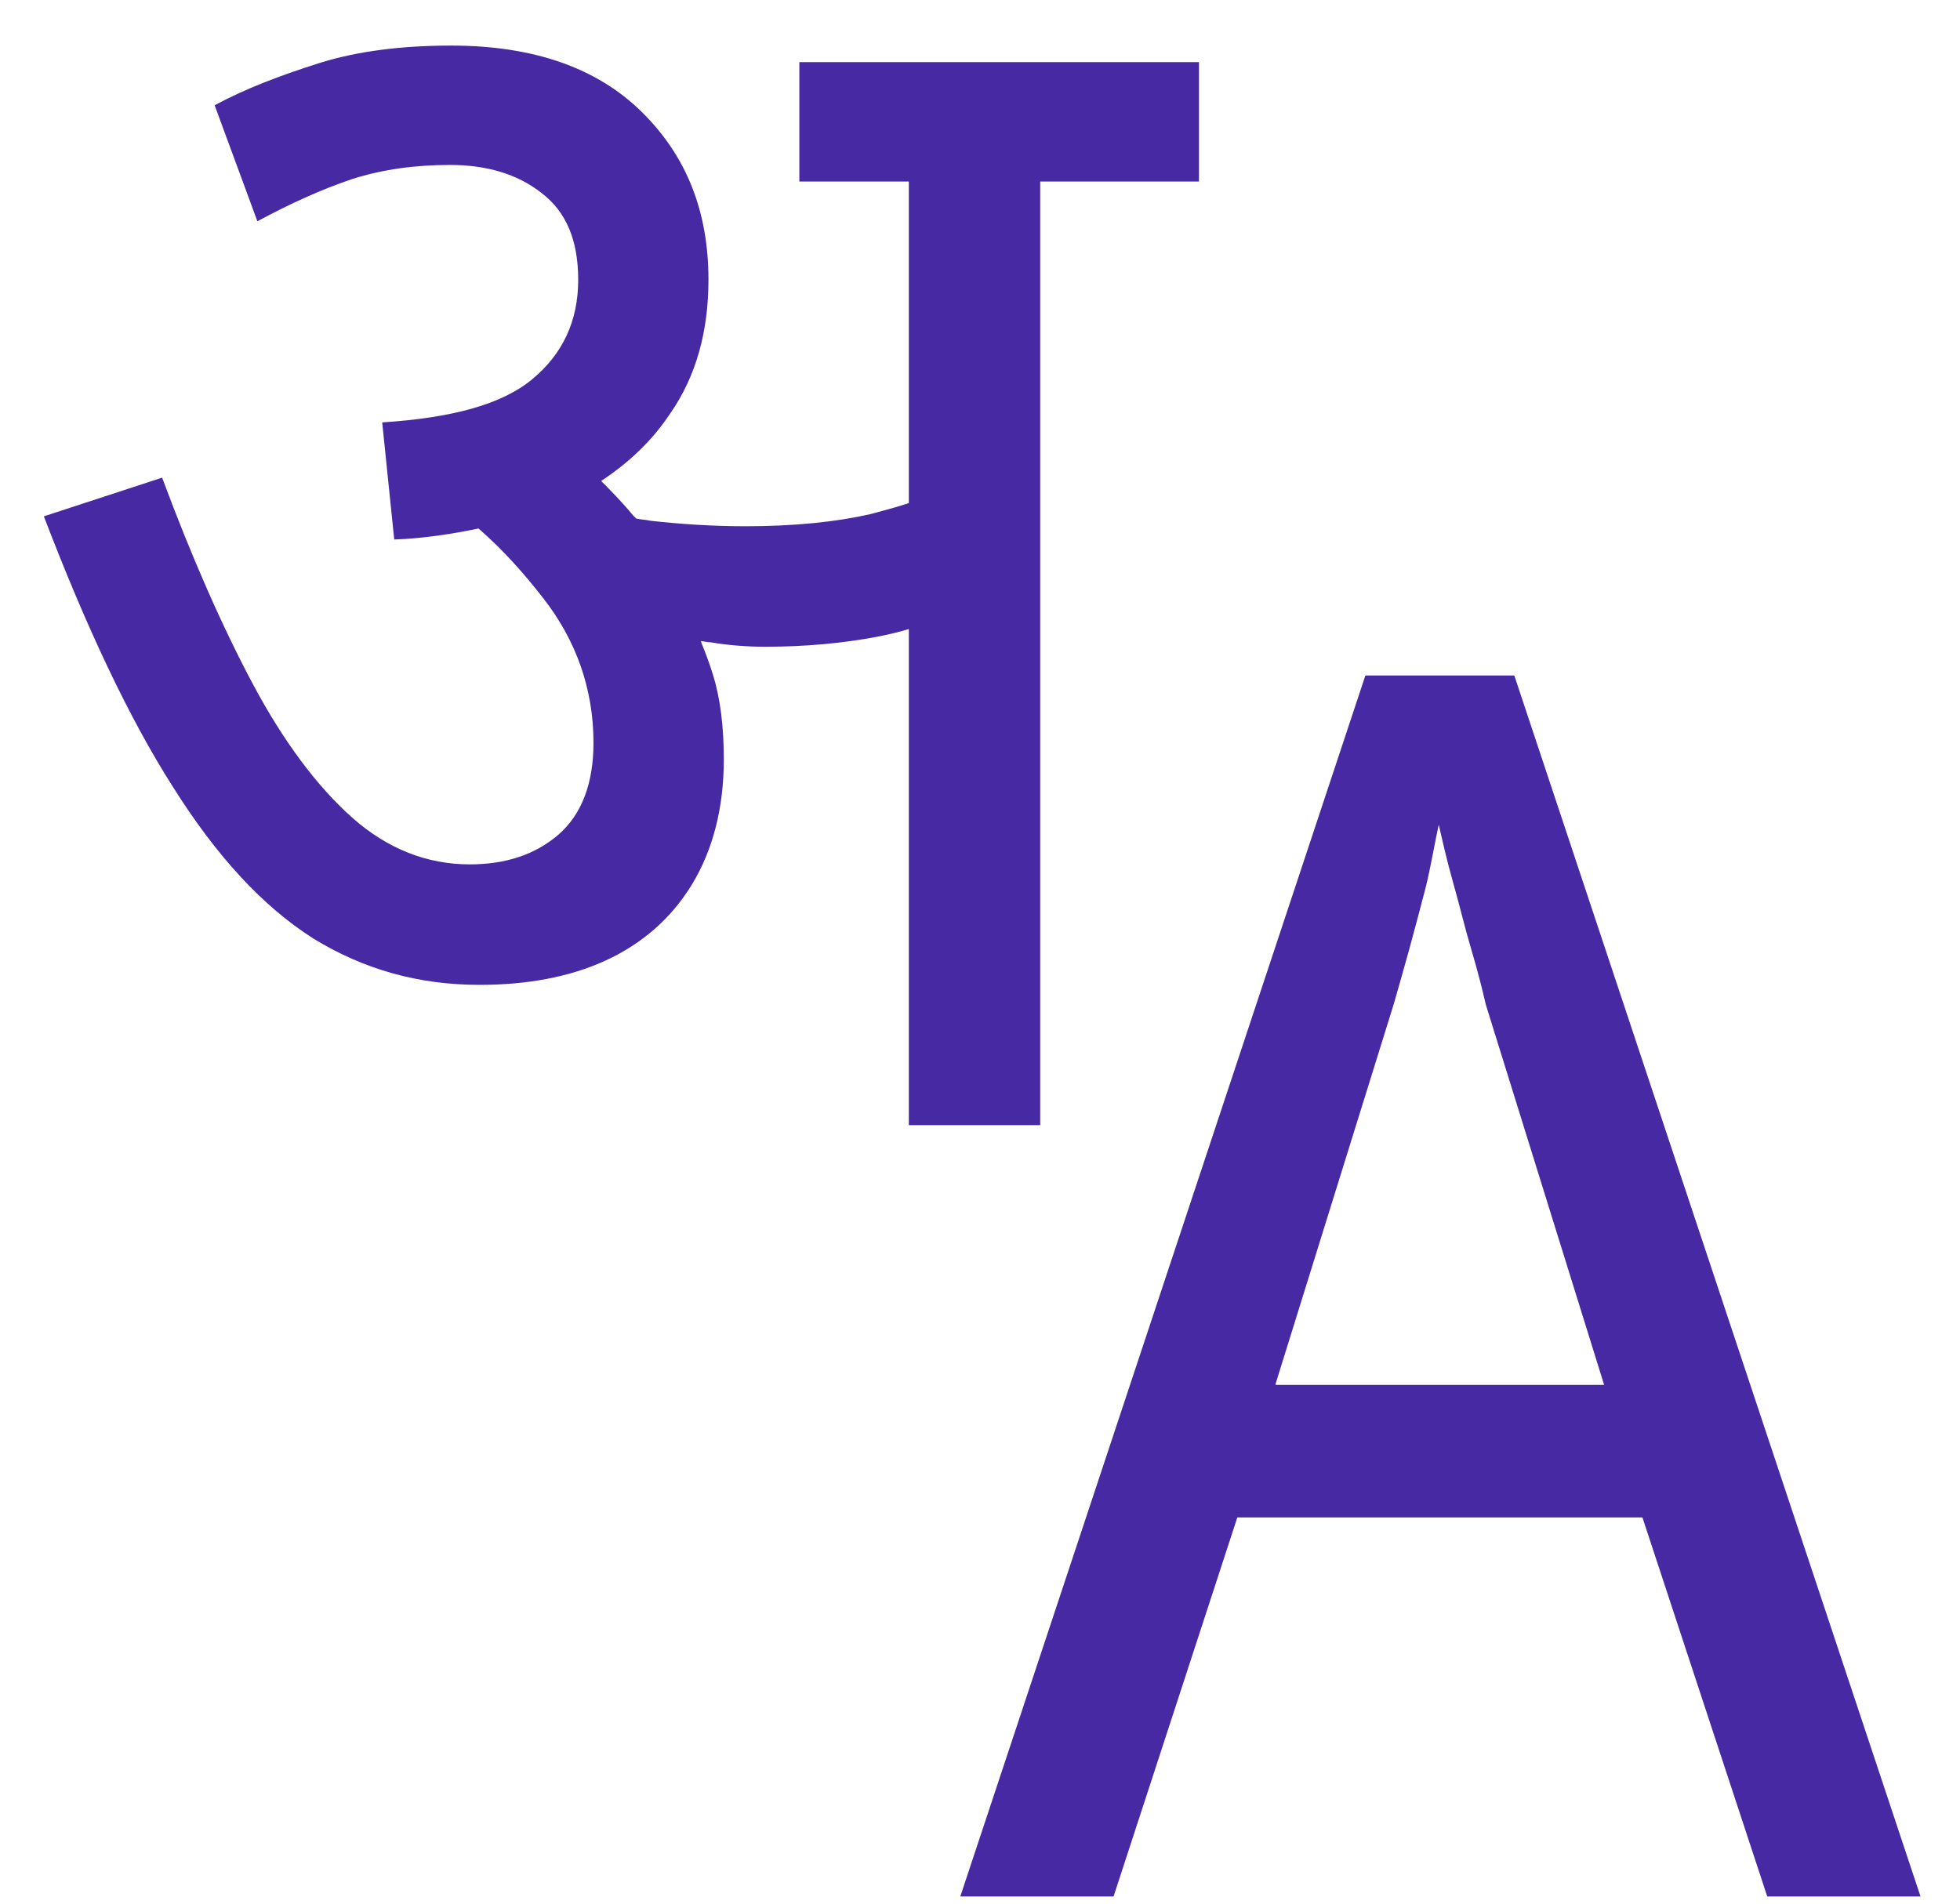 <svg viewBox="0 0 35 34" fill="none" xmlns="http://www.w3.org/2000/svg">
                        <path d="M18.575 3.242H21.41V1.11H14.274V3.242H16.229V8.985C15.995 9.064 15.76 9.123 15.545 9.182C14.939 9.32 14.196 9.399 13.316 9.399C12.71 9.399 12.143 9.36 11.615 9.301C11.537 9.281 11.439 9.281 11.361 9.261C11.341 9.241 11.322 9.222 11.302 9.202C11.107 8.965 10.911 8.768 10.735 8.59C11.243 8.255 11.654 7.86 11.967 7.386C12.436 6.715 12.651 5.906 12.651 4.998C12.651 3.775 12.26 2.788 11.459 1.998C10.657 1.209 9.523 0.814 8.056 0.814C7.177 0.814 6.375 0.913 5.691 1.13C5.006 1.347 4.381 1.584 3.833 1.88L4.596 3.952C5.182 3.636 5.749 3.38 6.277 3.202C6.825 3.025 7.411 2.946 8.037 2.946C8.682 2.946 9.23 3.104 9.66 3.439C10.109 3.775 10.325 4.288 10.325 4.998C10.325 5.728 10.051 6.321 9.503 6.774C8.956 7.228 8.056 7.465 6.825 7.544L7.04 9.636C7.568 9.616 8.076 9.537 8.545 9.439C8.975 9.814 9.347 10.228 9.699 10.682C10.285 11.432 10.598 12.3 10.598 13.268C10.598 13.998 10.383 14.55 9.973 14.906C9.562 15.261 9.034 15.438 8.389 15.438C7.626 15.438 6.922 15.162 6.297 14.61C5.671 14.057 5.065 13.248 4.518 12.222C3.97 11.195 3.423 9.952 2.895 8.531L0.783 9.222C1.546 11.215 2.308 12.833 3.09 14.057C3.872 15.3 4.694 16.189 5.593 16.761C6.492 17.313 7.47 17.59 8.565 17.59C9.406 17.59 10.168 17.452 10.813 17.156C11.459 16.86 11.986 16.406 12.358 15.794C12.729 15.182 12.925 14.432 12.925 13.564C12.925 12.991 12.866 12.478 12.729 12.044C12.671 11.847 12.592 11.649 12.514 11.452C12.573 11.452 12.632 11.472 12.69 11.472C13.042 11.531 13.375 11.551 13.668 11.551C14.372 11.551 15.037 11.491 15.662 11.373C15.858 11.334 16.034 11.294 16.229 11.235V20.096H18.575V3.242Z" fill="#4729A3"></path>
                        <path d="M27.041 12.064H24.382L17.148 33.872H19.885L22.095 27.102H29.329L31.558 33.872H34.295L27.041 12.064ZM22.779 24.714L24.891 17.925C24.969 17.649 25.067 17.313 25.164 16.958C25.262 16.603 25.36 16.228 25.458 15.853C25.555 15.458 25.614 15.083 25.692 14.728C25.751 14.985 25.829 15.34 25.946 15.754C26.064 16.169 26.161 16.583 26.279 16.978C26.396 17.373 26.474 17.688 26.533 17.945L28.645 24.734H22.779V24.714Z" fill="#4729A3"></path>
                    </svg>